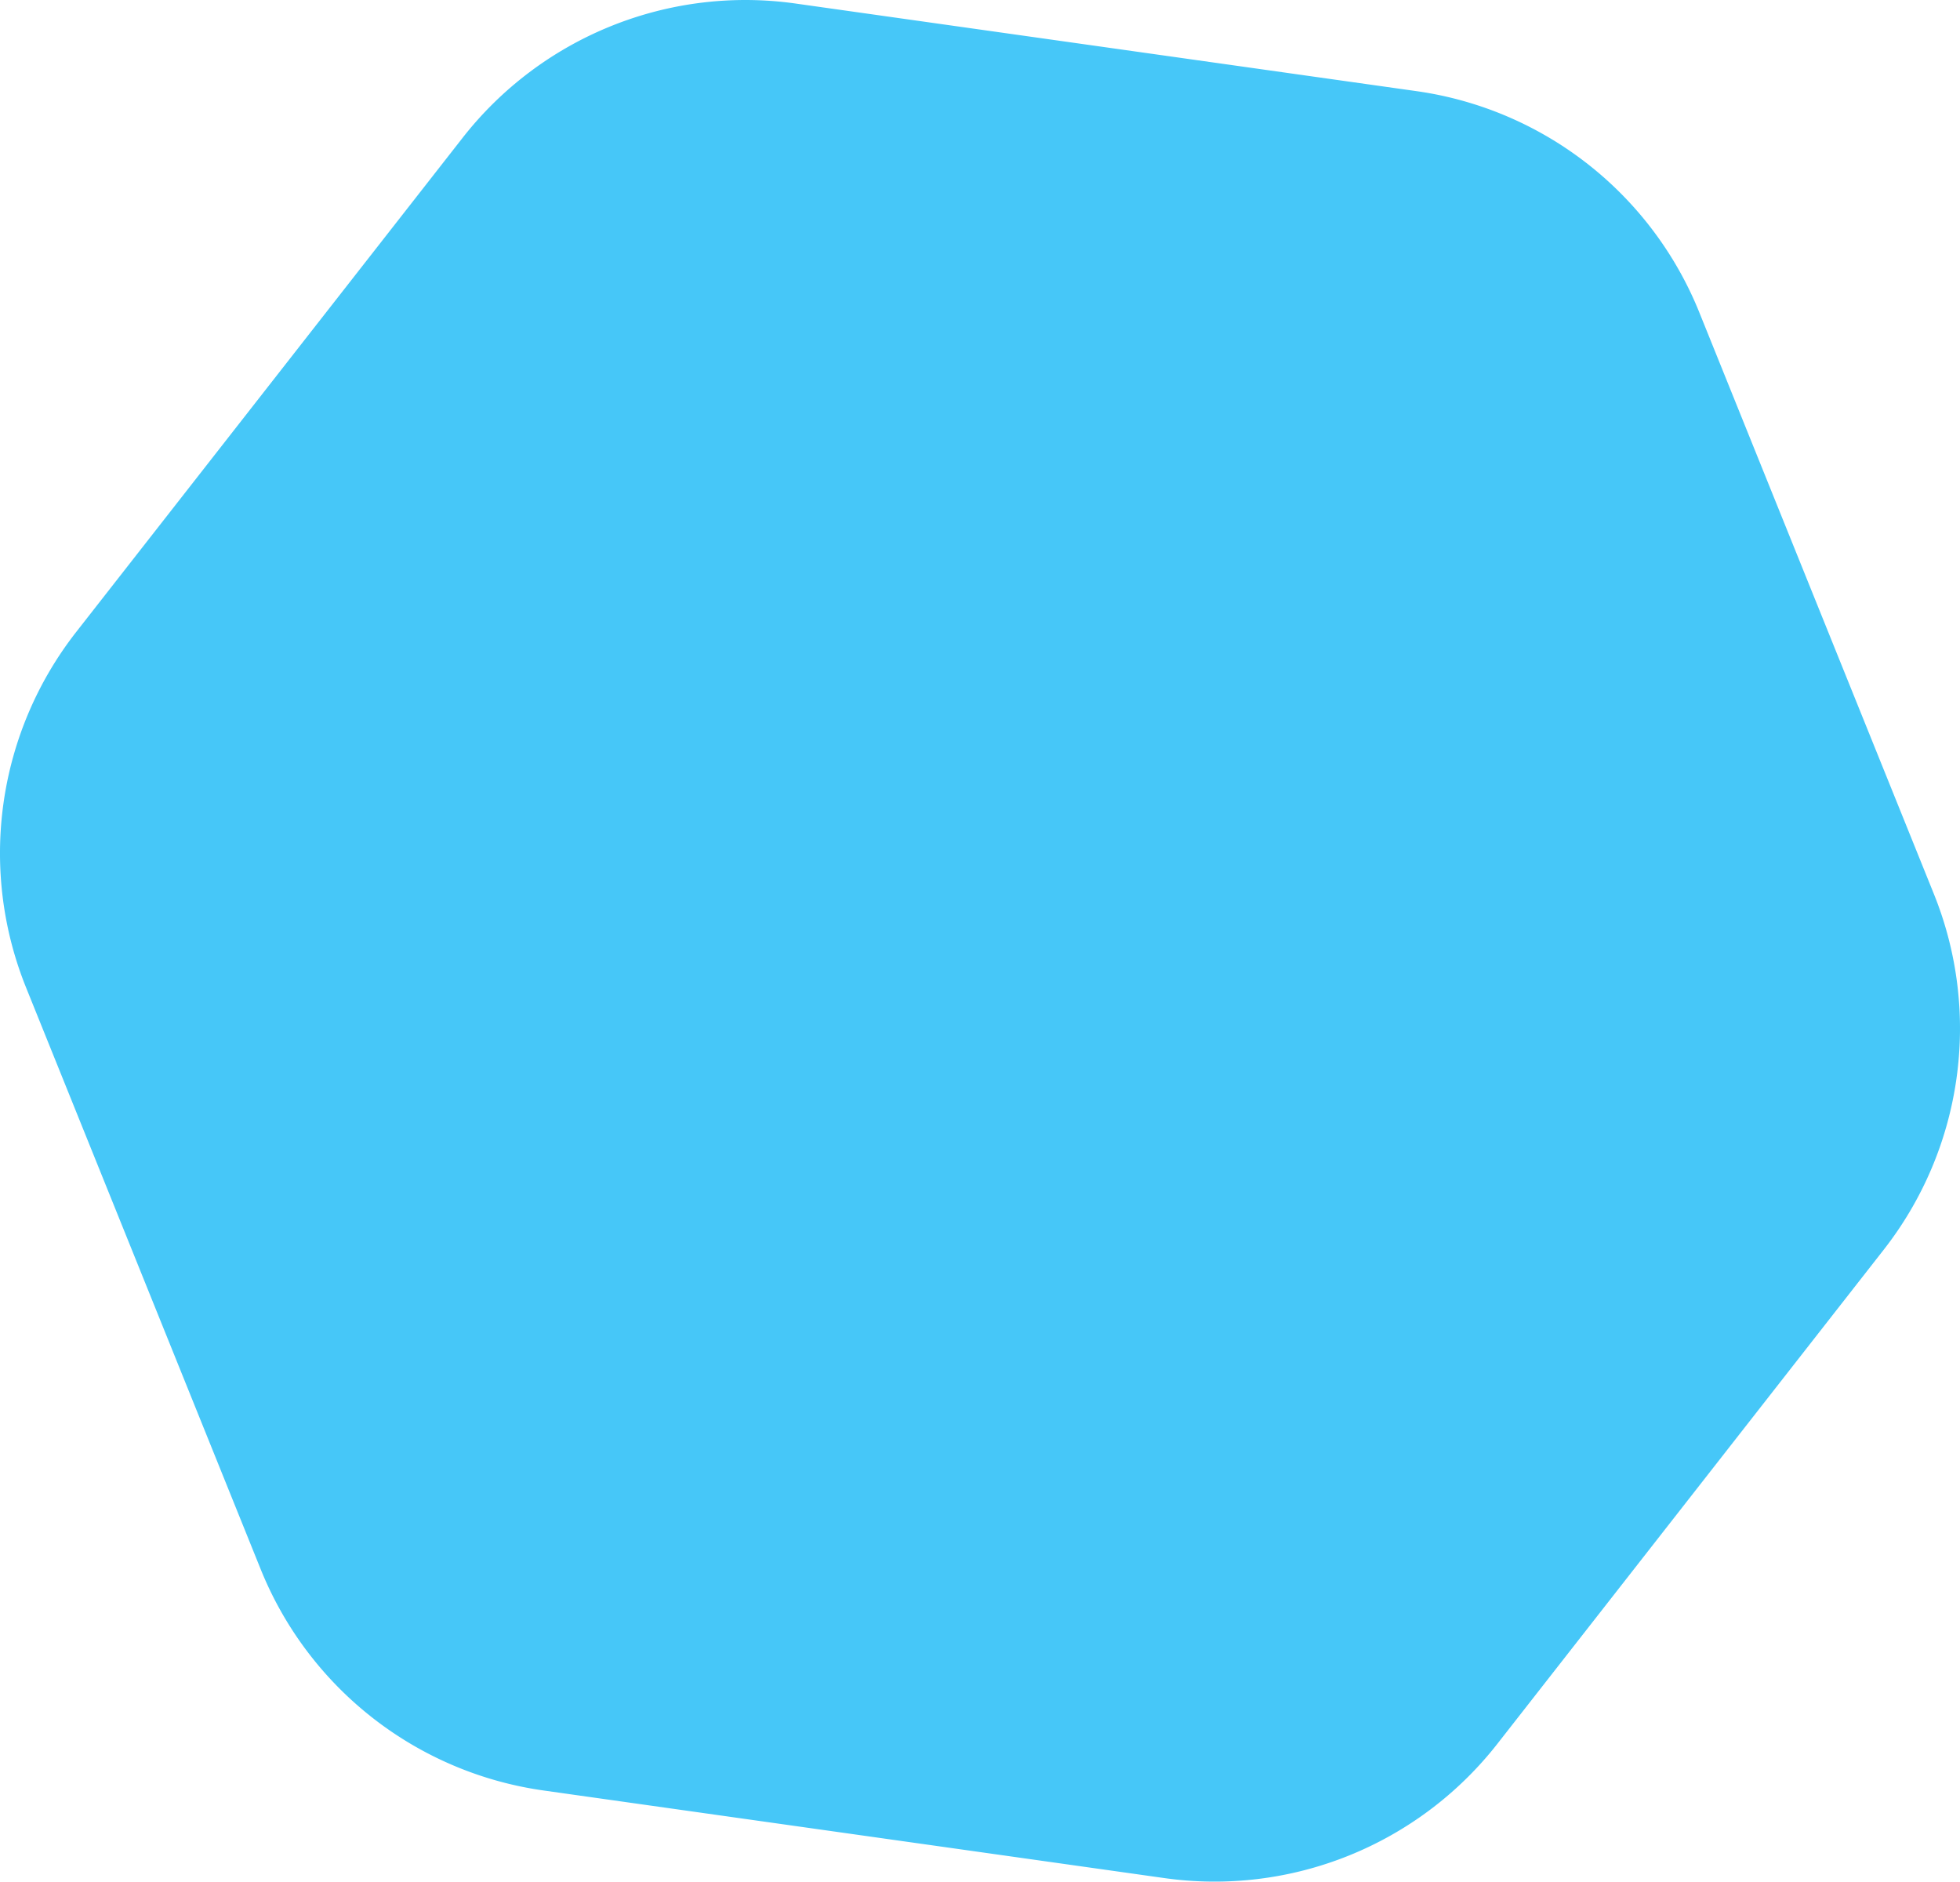 <svg xmlns="http://www.w3.org/2000/svg" id="Layer_1" data-name="Layer 1" viewBox="0 0 318.245 305.453"><title>Untitled-1</title><path fill="#46c7f8" d="M1013.949,739.154,913.13,724.932a58.303,58.303,0,0,1-45.925-35.919l-38.093-94.422a58.303,58.303,0,0,1,8.144-57.732l62.726-80.2a58.303,58.303,0,0,1,54.069-21.813l100.819,14.222a58.303,58.303,0,0,1,45.925,35.919l38.093,94.422a58.303,58.303,0,0,1-8.144,57.732l-62.726,80.2A58.303,58.303,0,0,1,1013.949,739.154Z" transform="translate(-824.878 -434.273)"/></svg>